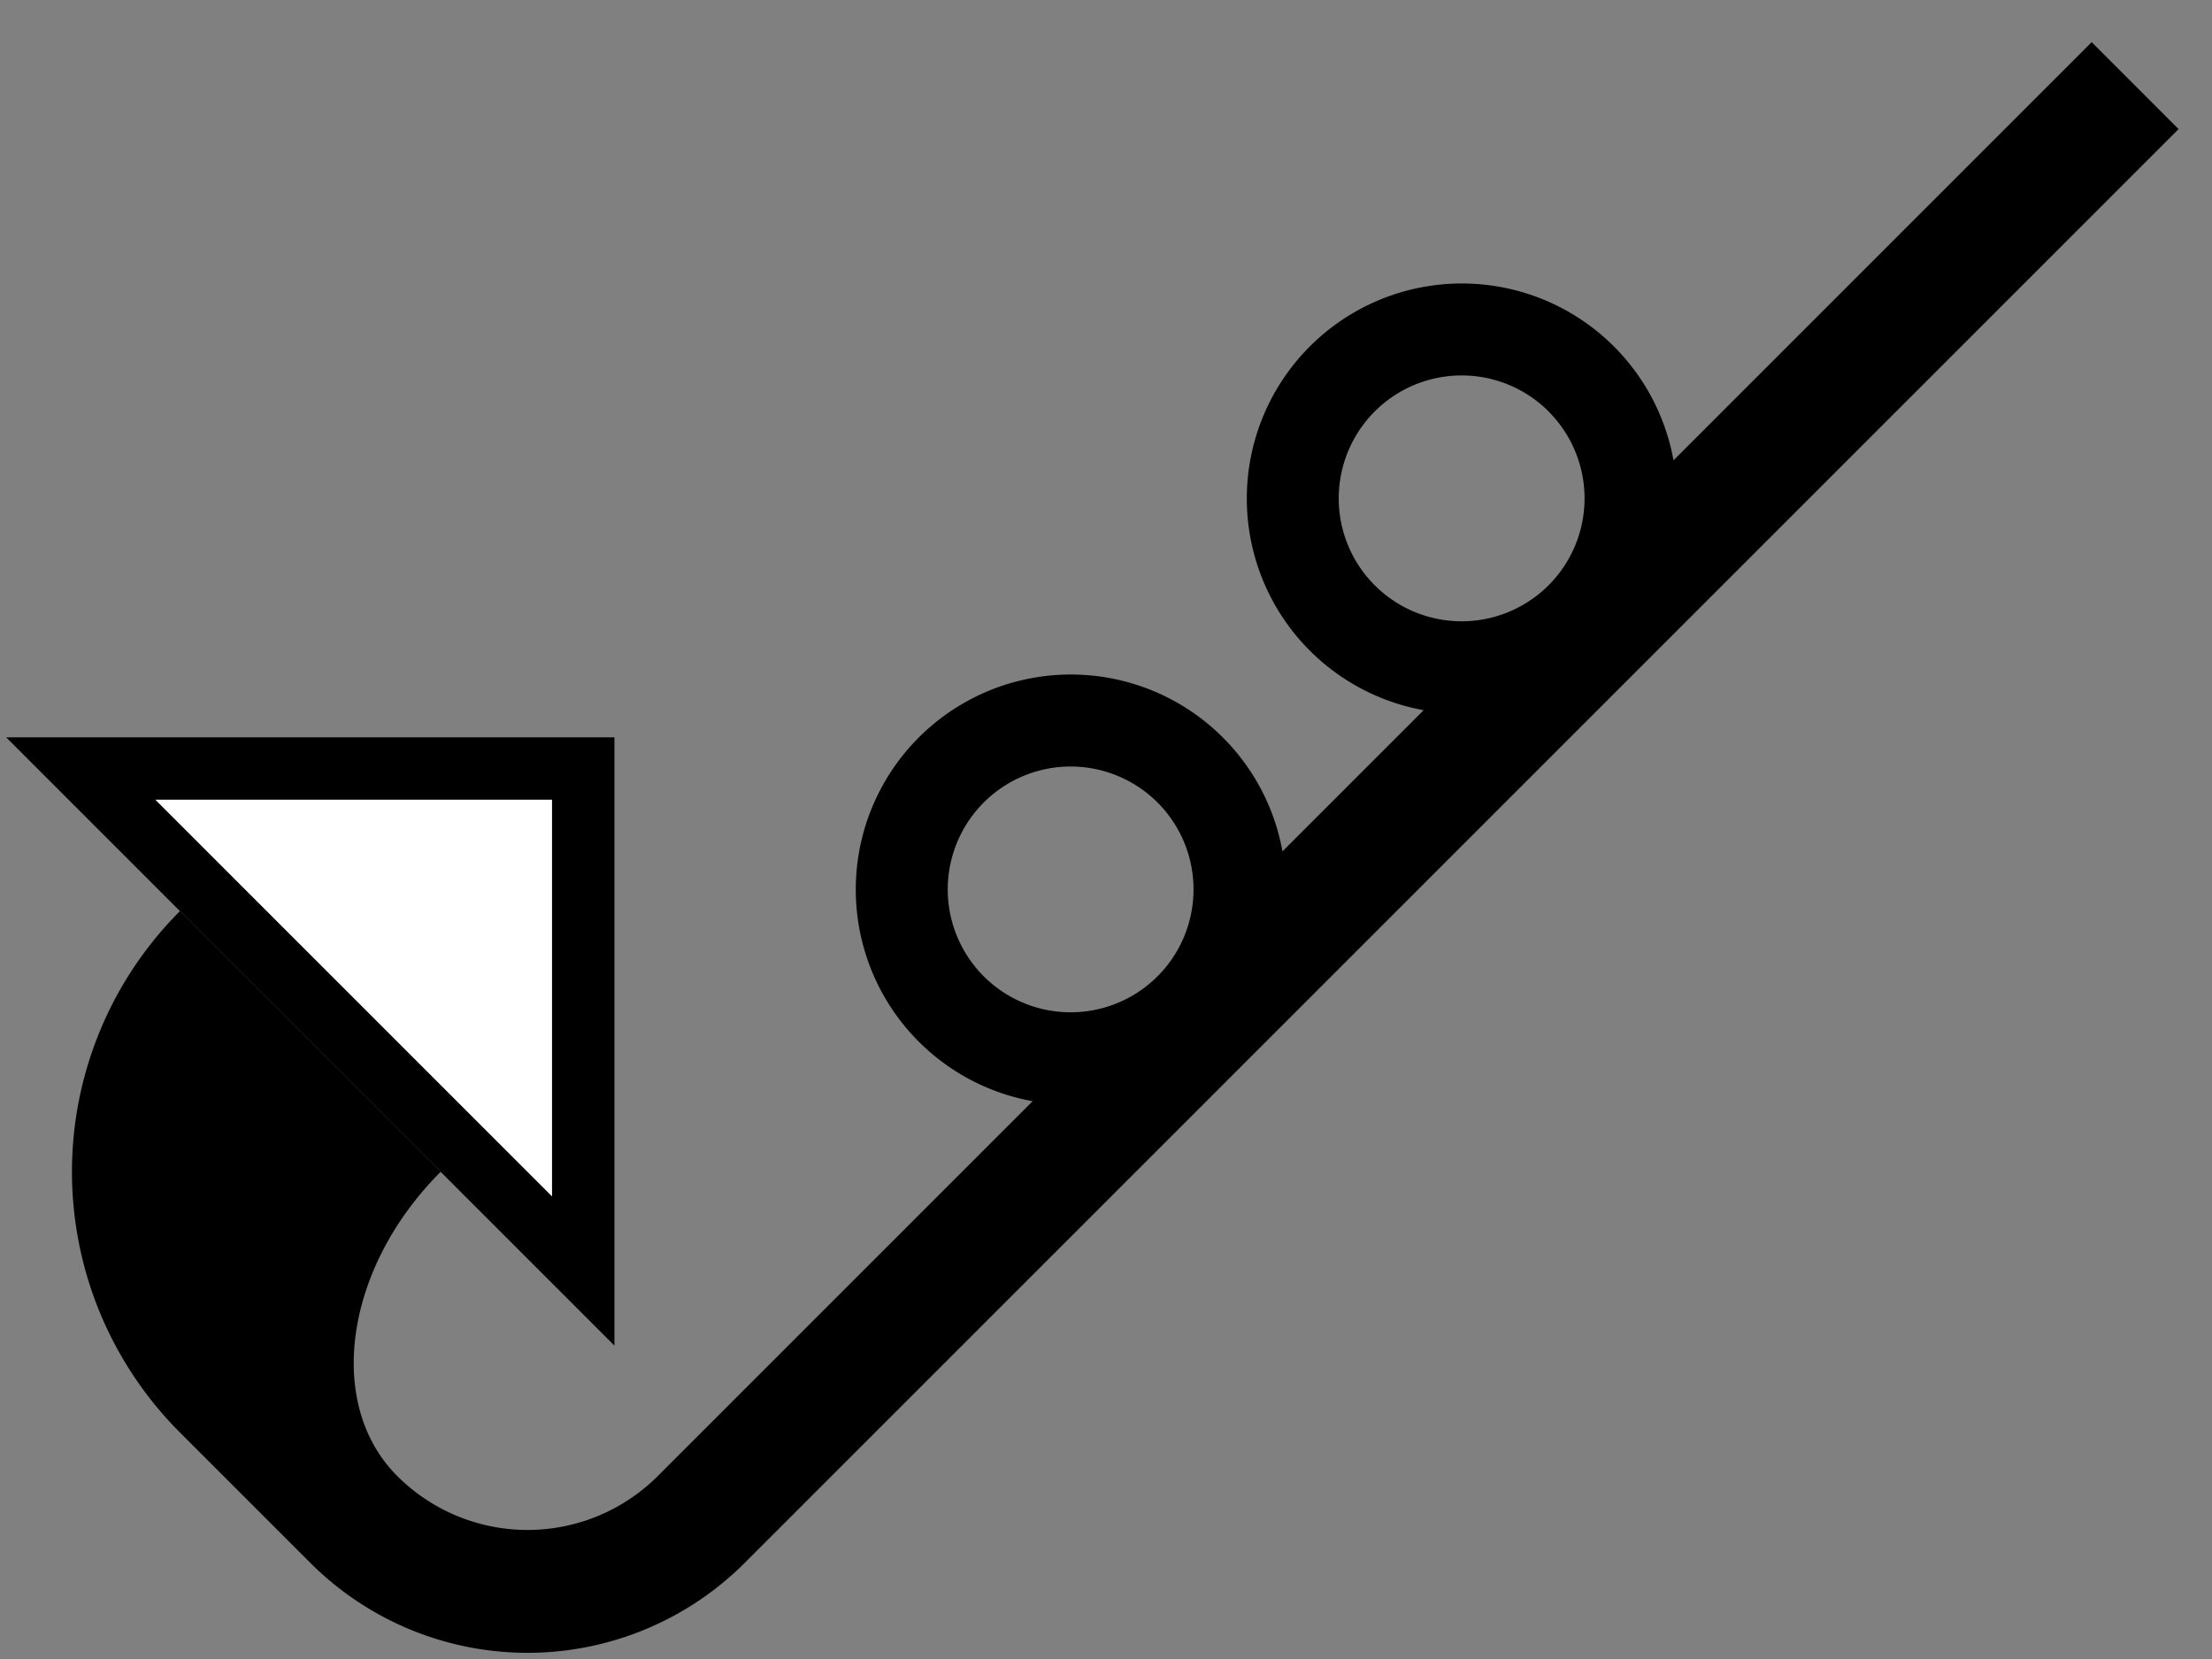 <svg xmlns="http://www.w3.org/2000/svg" version="1.0" width="36" height="27"><rect width="100%" height="100%" fill="#808080" stroke="none"/><path d="M10 12H.1l9.9 9.9V12zm-1.016 1.016v6.453L2.53 13.016h6.453z"/><path d="M34.042.686l-6.806 6.806a3.5 3.5 0 1 0-4.066 4.066l-2.298 2.298a3.5 3.5 0 1 0-4.066 4.066l-6.099 6.099a3 3 0 0 1-4.243 0c-1.171-1.172-.855-3.388.708-4.95l-4.243-4.243a6 6 0 0 0 0 8.486l2.121 2.121a5 5 0 0 0 7.071 0L35.456 2.101 34.042.686zm-8.84 6.01a2 2 0 1 1-2.828 2.83 2 2 0 0 1 2.829-2.83zm-6.363 6.365a2 2 0 1 1-2.829 2.828 2 2 0 0 1 2.829-2.828z"/><path d="M8.984 13.016H2.53l6.453 6.453v-6.453z" fill="#fff"/></svg>